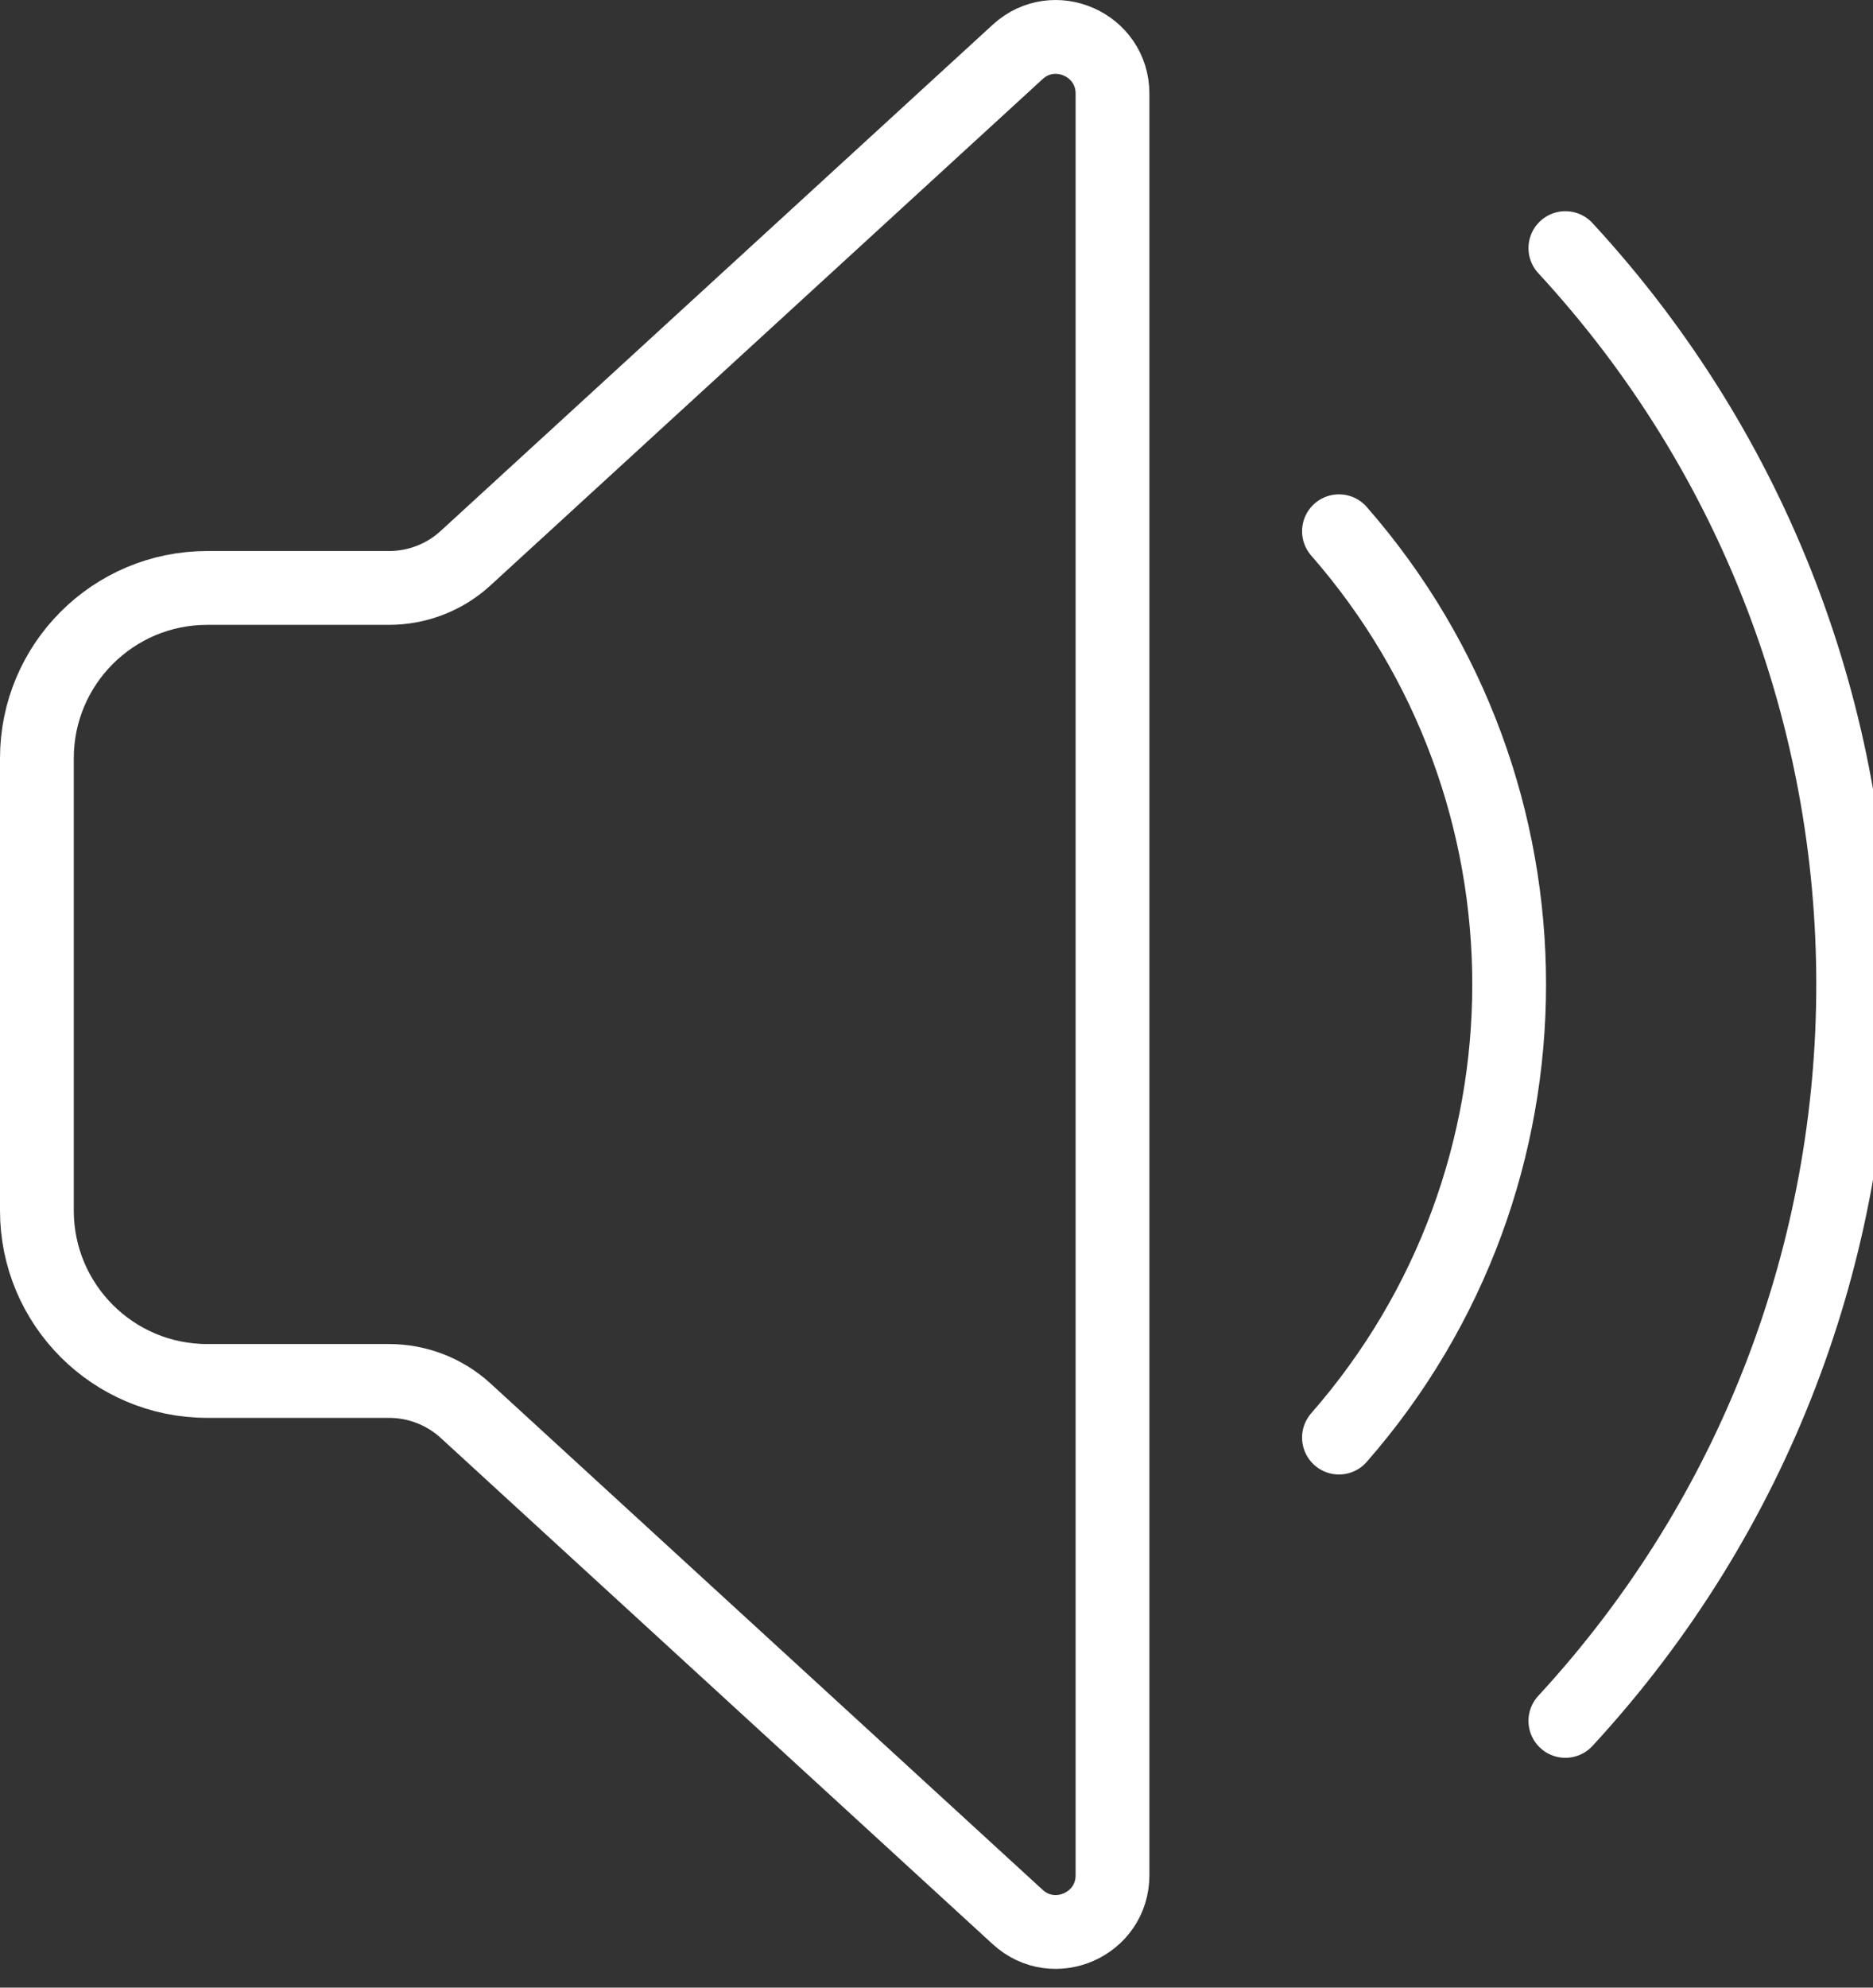 <?xml version="1.0" encoding="utf-8"?>
<!-- Generator: Adobe Illustrator 15.0.0, SVG Export Plug-In  -->
<!DOCTYPE svg PUBLIC "-//W3C//DTD SVG 1.1//EN" "http://www.w3.org/Graphics/SVG/1.1/DTD/svg11.dtd">
<svg version="1.1"
	 xmlns="http://www.w3.org/2000/svg" xmlns:xlink="http://www.w3.org/1999/xlink" xmlns:a="http://ns.adobe.com/AdobeSVGViewerExtensions/3.0/"
	 x="0px" y="0px" width="33px" height="35px" viewBox="0 0 33 35" overflow="visible" enable-background="new 0 0 33 35"
	 xml:space="preserve">
<rect x="0" y="0" width="33" height="35" fill="#333333" stroke="none"/>
<defs>
</defs>
<g>
	<defs>
		<rect id="SVGID_1_" width="33.3" height="34.671"/>
	</defs>
	<clipPath id="SVGID_2_">
		<use xlink:href="#SVGID_1_"  overflow="visible"/>
	</clipPath>
	
		<path clip-path="url(#SVGID_2_)" fill="none" stroke="#FFFFFF" stroke-width="1.3" stroke-linejoin="round" stroke-miterlimit="10" d="
		M19.601,1.649v31.372c0,0.867-1.031,1.321-1.671,0.735l-9.725-8.914c-0.368-0.338-0.851-0.525-1.351-0.525H3.65
		c-1.657,0-3-1.344-3-3v-7.964c0-1.657,1.343-3,3-3h3.204c0.5,0,0.983-0.187,1.351-0.526l9.725-8.913
		C18.569,0.328,19.601,0.782,19.601,1.649z"/>
	
		<path clip-path="url(#SVGID_2_)" fill="none" stroke="#FFFFFF" stroke-width="1.3" stroke-linecap="round" stroke-miterlimit="10" d="
		M23.591,9.355L23.591,9.355c3.998,4.569,3.998,11.392,0,15.959"/>
	
		<path clip-path="url(#SVGID_2_)" fill="none" stroke="#FFFFFF" stroke-width="1.3" stroke-linecap="round" stroke-miterlimit="10" d="
		M27.58,4.369L27.58,4.369c6.761,7.322,6.761,18.609,0,25.934"/>
</g>
</svg>
